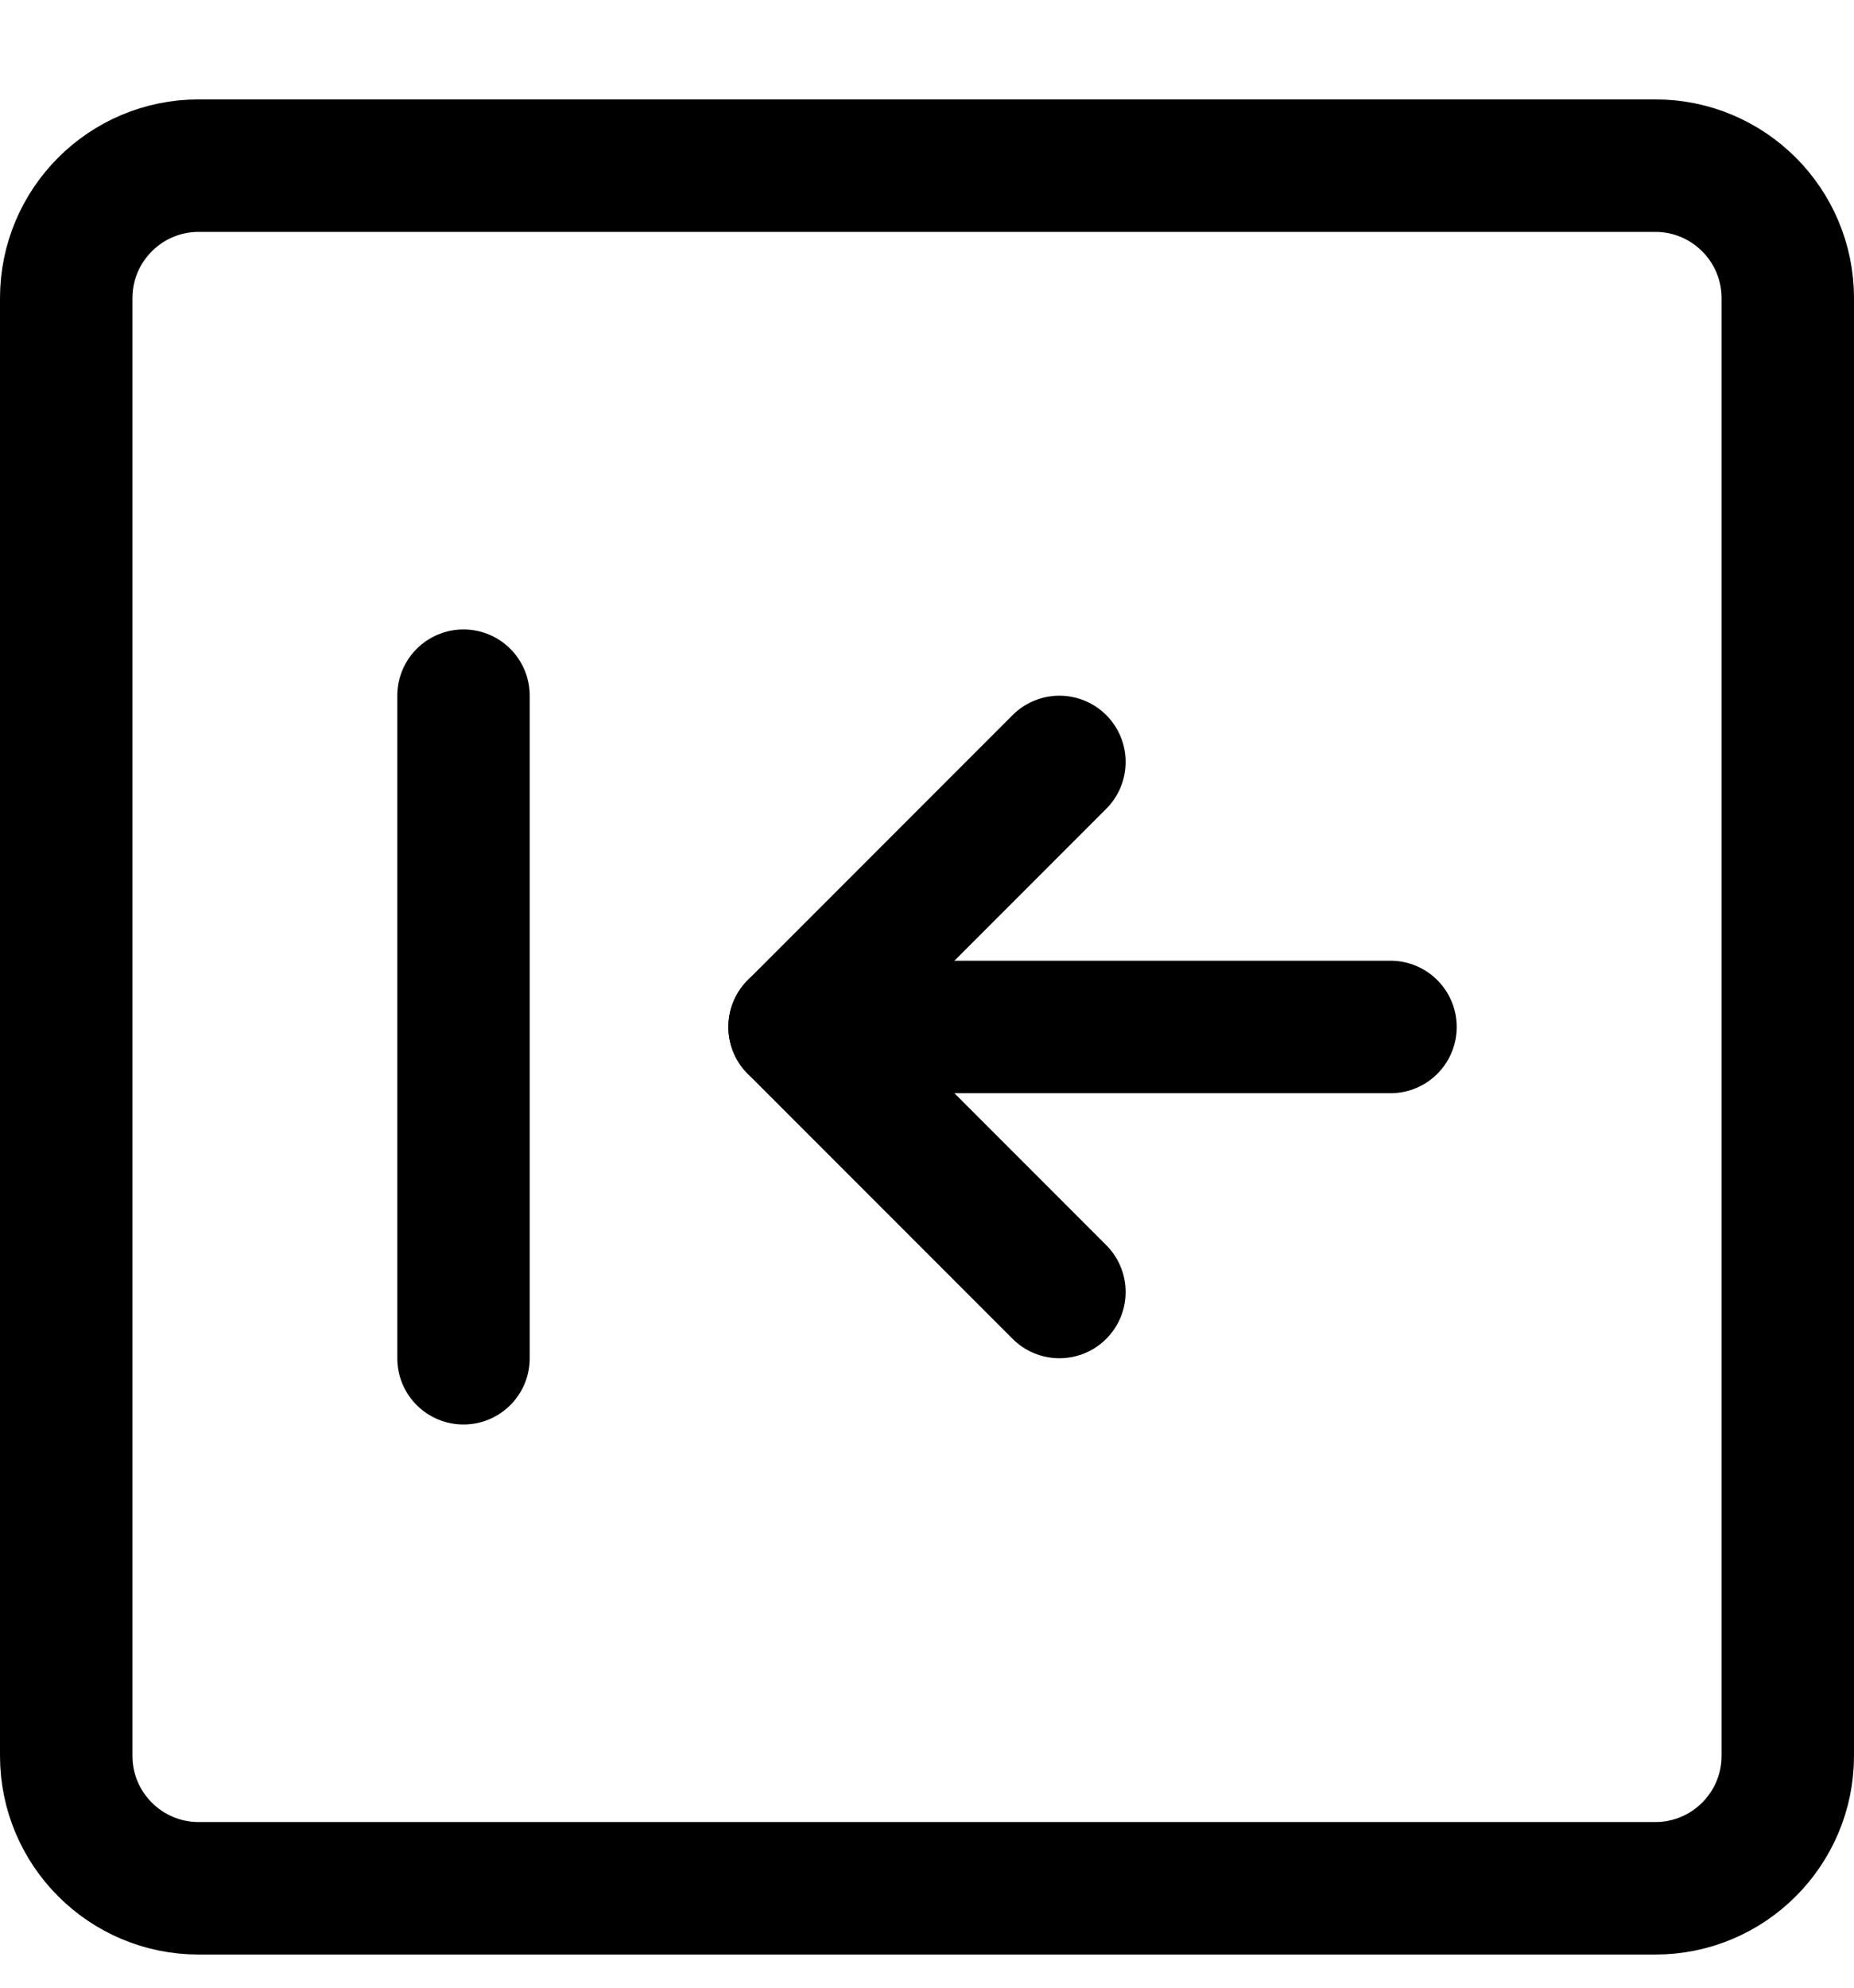 <svg width="14" height="15" viewBox="0 0 14 15" fill="none" xmlns="http://www.w3.org/2000/svg">
<g clip-path="url(#clip0_6_5401)">
<path d="M12.5 1.25H1.5C0.948 1.25 0.5 1.698 0.5 2.25V13.25C0.5 13.802 0.948 14.25 1.5 14.25H12.5C13.052 14.25 13.5 13.802 13.5 13.25V2.25C13.5 1.698 13.052 1.25 12.5 1.25Z" stroke="#000001" stroke-linecap="round" stroke-linejoin="round"/>
<path d="M8 5.75L6 7.75L8 9.75" stroke="#000001" stroke-linecap="round" stroke-linejoin="round"/>
<path d="M6 7.75H10.5" stroke="#000001" stroke-linecap="round" stroke-linejoin="round"/>
<path d="M3.5 5.25V10.25" stroke="#000001" stroke-linecap="round" stroke-linejoin="round"/>
</g>
<defs>
<clipPath id="clip0_6_5401">
<rect width="14" height="14" fill="white" transform="translate(0 0.75)"/>
</clipPath>
</defs>
</svg>
